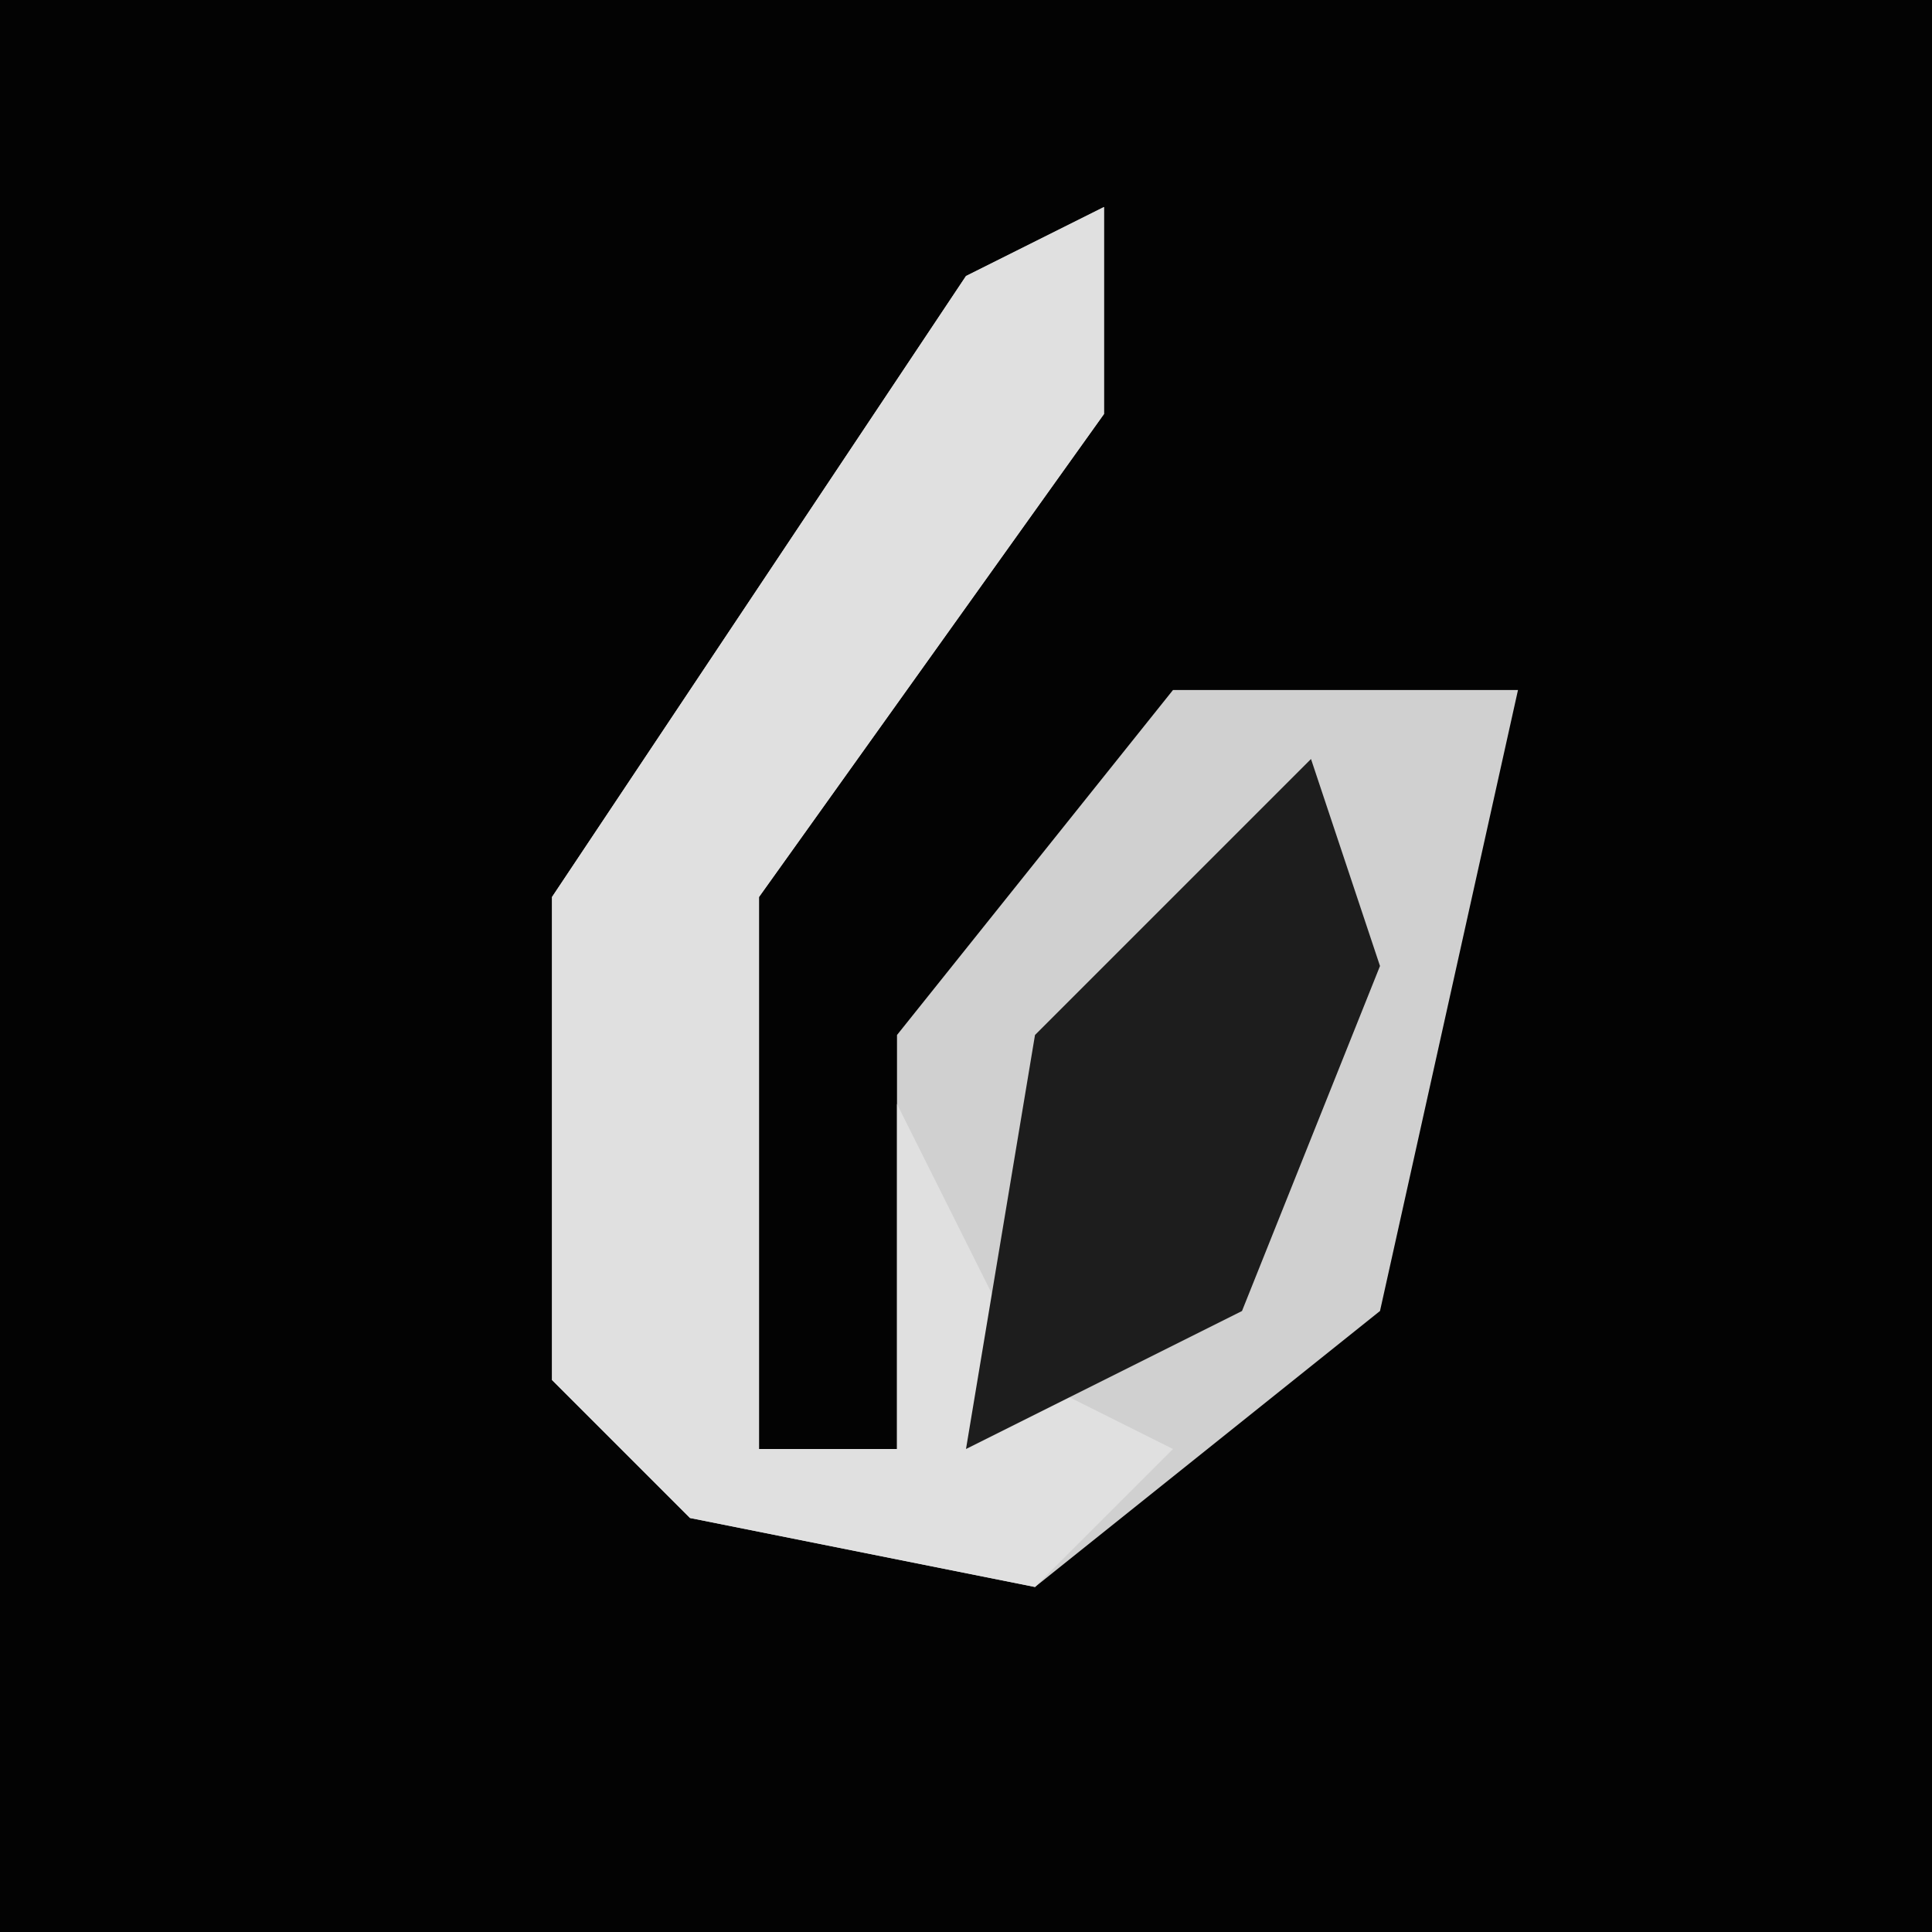 <?xml version="1.0" encoding="UTF-8"?>
<svg version="1.1" xmlns="http://www.w3.org/2000/svg" width="28" height="28">
<path d="M0,0 L28,0 L28,28 L0,28 Z " fill="#030303" transform="translate(0,0)"/>
<path d="M0,0 L0,3 L-5,10 L-5,18 L-3,18 L-3,12 L1,7 L6,7 L4,16 L-1,20 L-6,19 L-8,17 L-8,10 L-2,1 Z " fill="#D0D0D0" transform="translate(16,3)"/>
<path d="M0,0 L0,3 L-5,10 L-5,18 L-3,18 L-3,13 L-1,17 L1,18 L-1,20 L-6,19 L-8,17 L-8,10 L-2,1 Z " fill="#E0E0E0" transform="translate(16,3)"/>
<path d="M0,0 L1,3 L-1,8 L-5,10 L-4,4 Z " fill="#1D1D1D" transform="translate(19,11)"/>
</svg>

